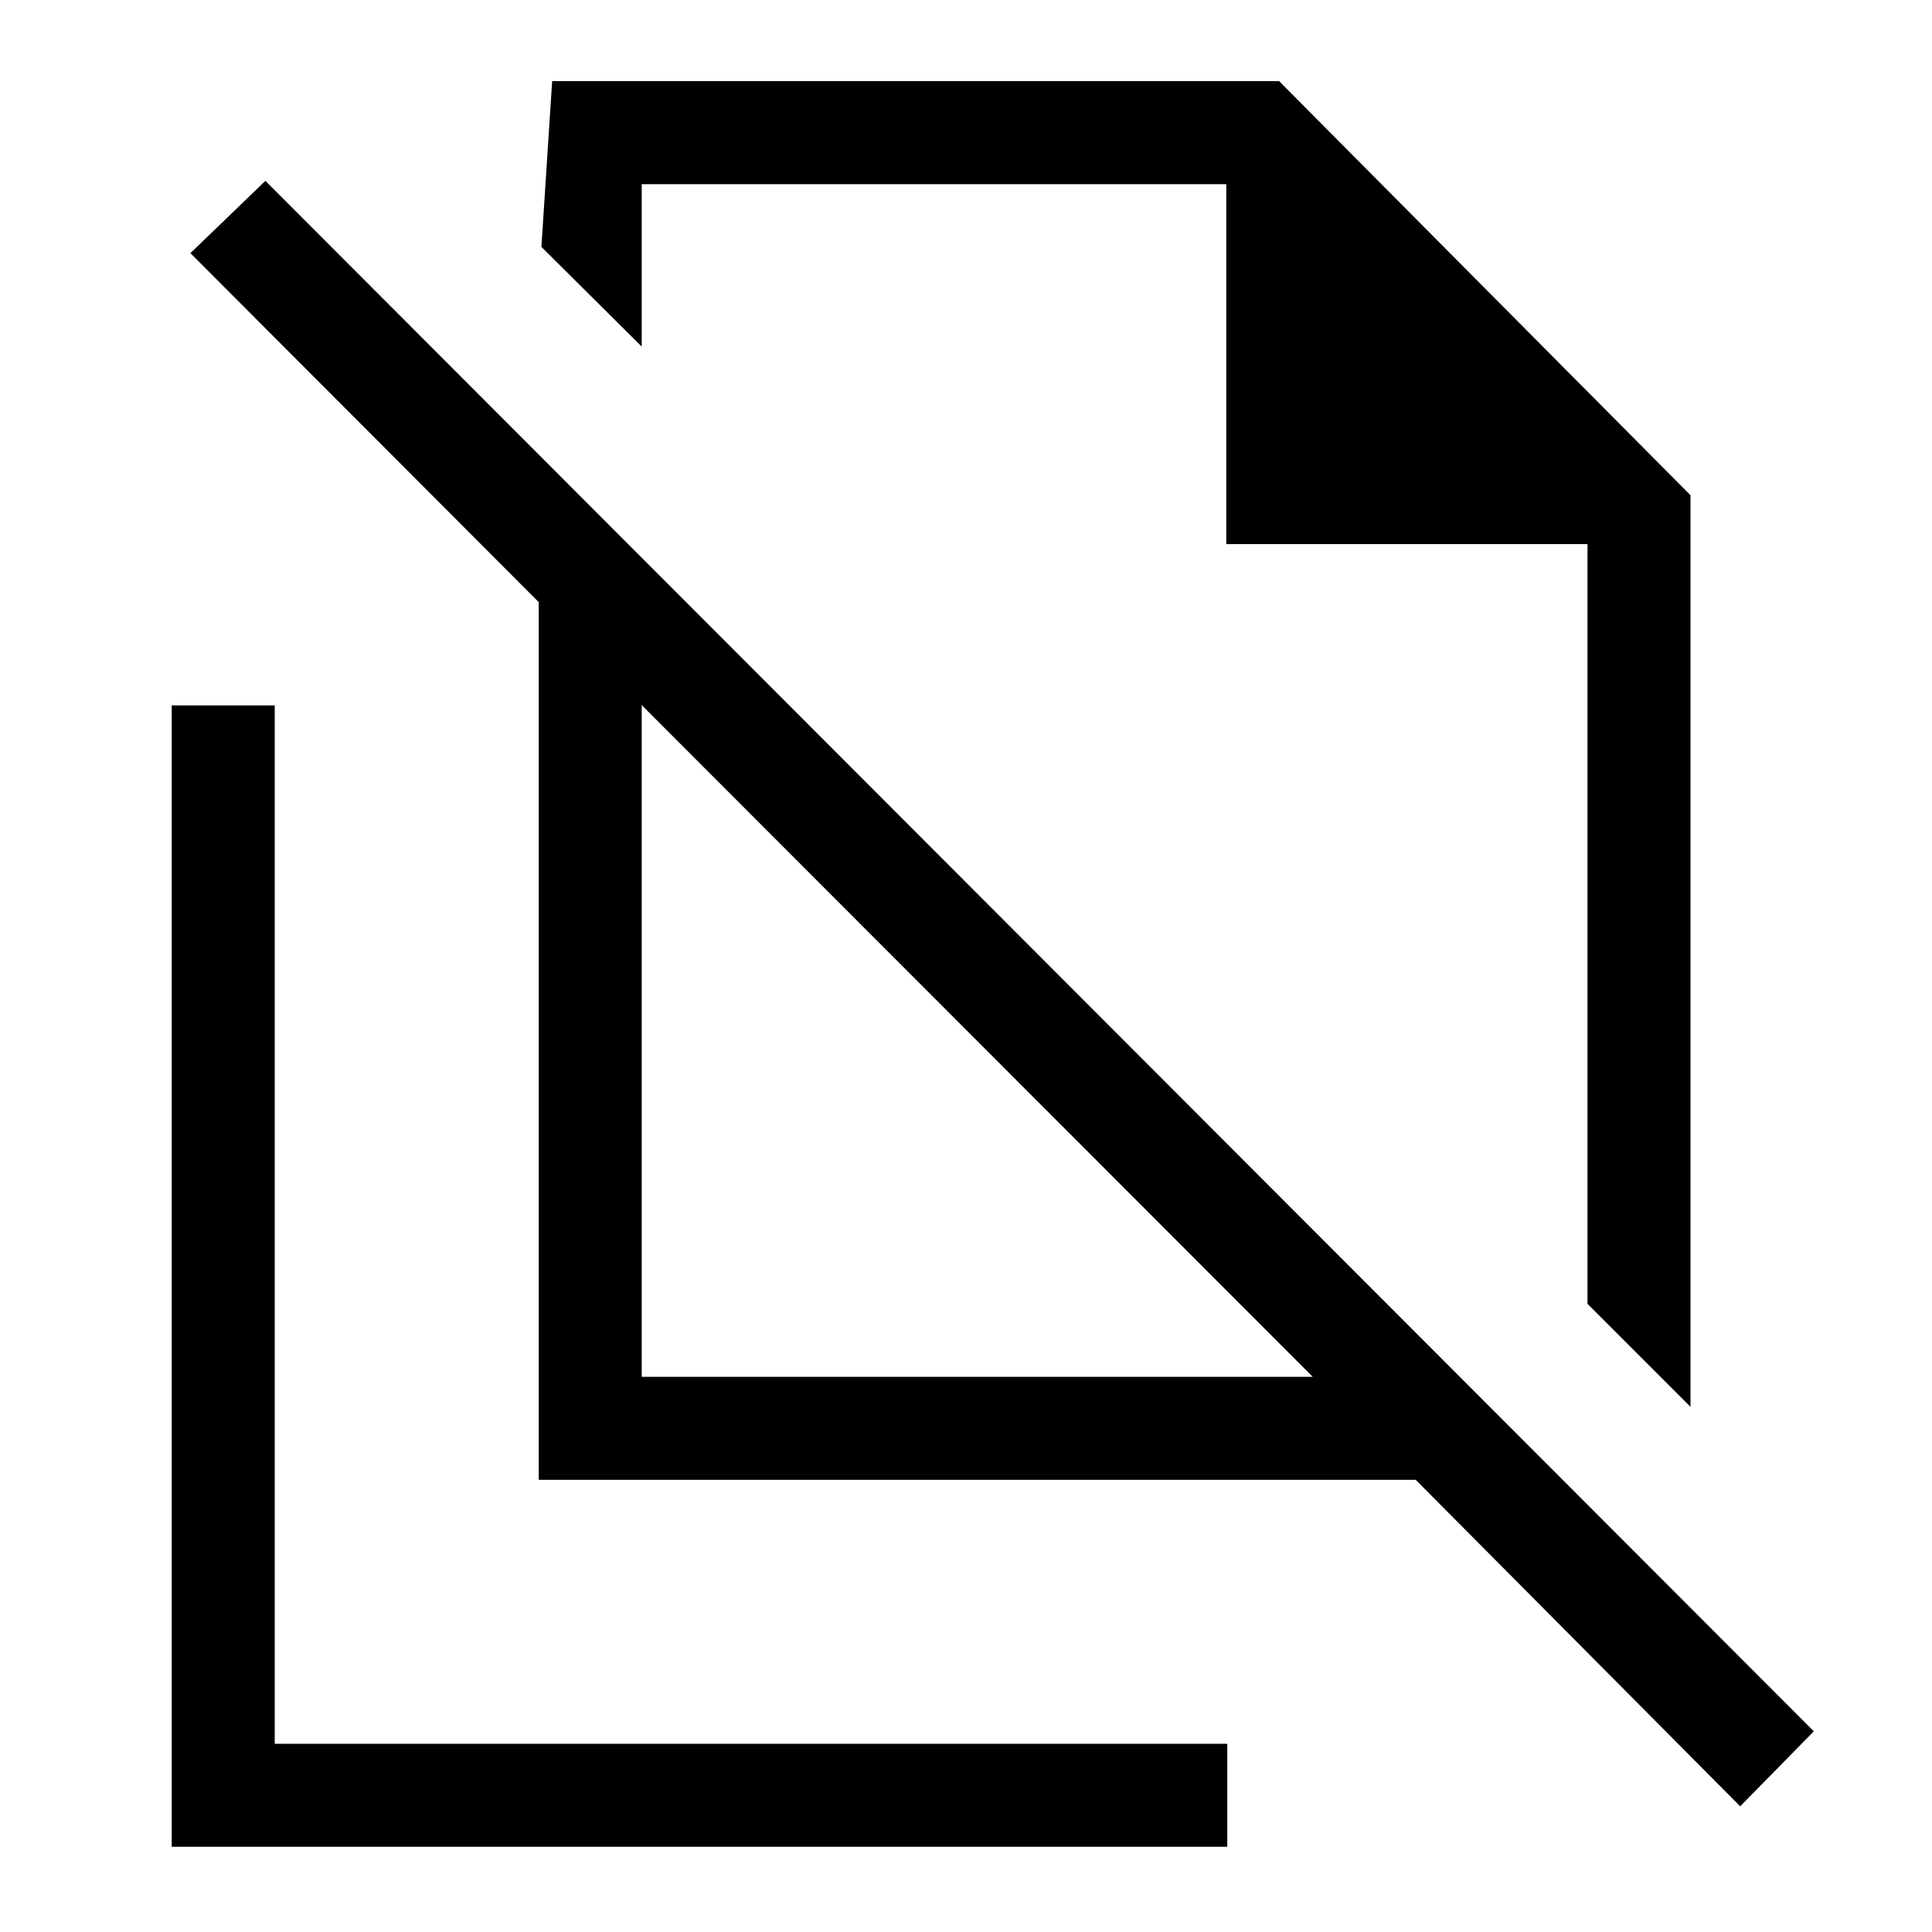 <svg xmlns="http://www.w3.org/2000/svg" height="40" viewBox="0 -960 960 960" width="40"><path d="m840-260.95-51.18-51.18v-377.51H609.33v-178.85H318.87v80.7l-49.85-49.52 5.34-82.36h361.23L840-713.92v452.97Zm-521.13-14.92h333.41L318.87-609.62v333.75ZM864.69-62.46 703.46-224.69H267.69V-660.8L94.62-834.21l37.25-35.92L901.28-99.72l-36.59 37.26ZM553.85-590.44Zm-67.77 148.03ZM85.33-42.33v-567.16h51.18v515.98h473.31v51.18H85.33Z"/></svg>